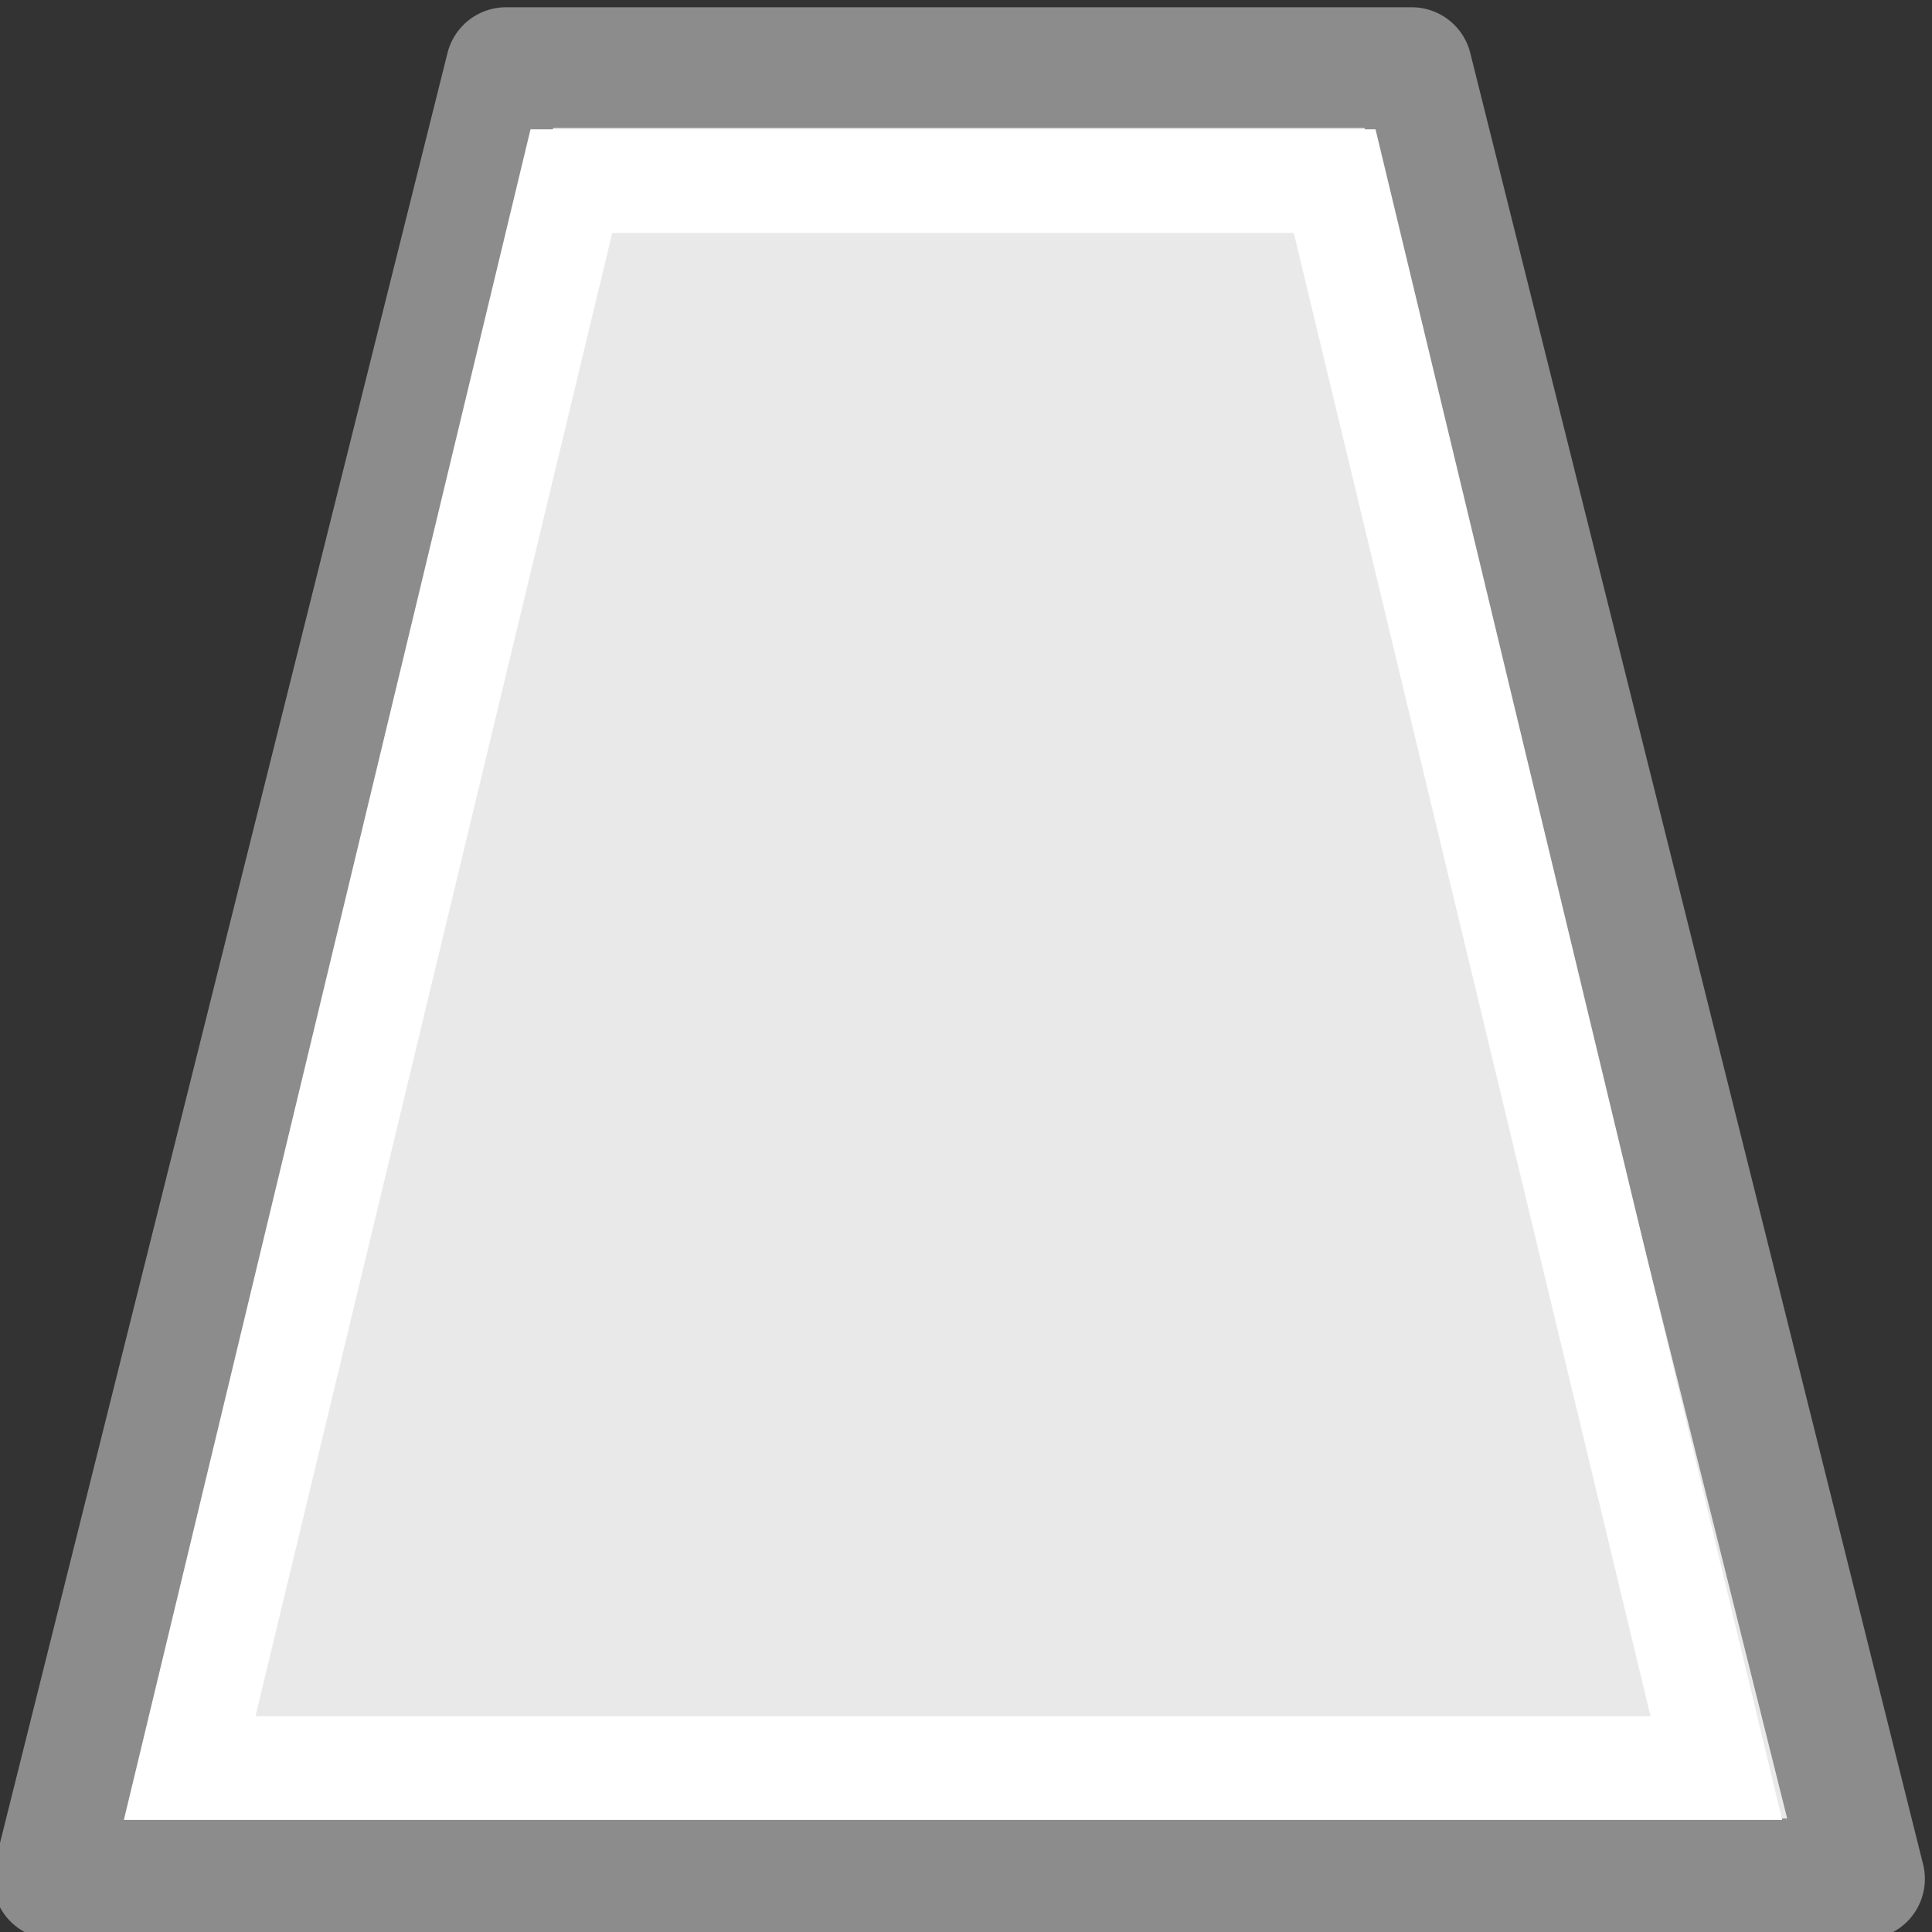 <?xml version="1.0" encoding="UTF-8" standalone="no"?>
<svg
   xmlns:dc="http://purl.org/dc/elements/1.1/"
   xmlns:cc="http://creativecommons.org/ns#"
   xmlns:rdf="http://www.w3.org/1999/02/22-rdf-syntax-ns#"
   xmlns:svg="http://www.w3.org/2000/svg"
   xmlns="http://www.w3.org/2000/svg"
   xmlns:sodipodi="http://sodipodi.sourceforge.net/DTD/sodipodi-0.dtd"
   xmlns:inkscape="http://www.inkscape.org/namespaces/inkscape"
   viewBox="0 0 16 16"
   id="svg2"
   version="1.1"
   inkscape:version="0.91 r13725"
   sodipodi:docname="sc_fontworkshapetype.fontwork-fade-up.svg"><rect x="0" y="0" width="16" height="16" fill="#333333" stroke="none"/>
<defs
   id="defs8" />
<sodipodi:namedview
   pagecolor="#ffffff"
   bordercolor="#666666"
   borderopacity="1"
   objecttolerance="10"
   gridtolerance="10"
   guidetolerance="10"
   inkscape:pageopacity="0"
   inkscape:pageshadow="2"
   inkscape:window-width="2560"
   inkscape:window-height="1375"
   id="namedview6"
   showgrid="false"
   inkscape:zoom="14.75"
   inkscape:cx="8"
   inkscape:cy="8"
   inkscape:window-x="0"
   inkscape:window-y="36"
   inkscape:window-maximized="1"
   inkscape:current-layer="svg2" />

     /&gt;
 <g
   id="g3334"
   transform="matrix(1,0,0,-1,0,16.119)">
  <path
     inkscape:connector-curvature="0"
     id="path44"
     d="M 0.441,0.559 4.191,15.559 l 7.5,0 3.75,-15 -15,0 z"
     style="fill:#e9e9e9;fill-opacity:1;stroke:#8c8c8c;stroke-linejoin:round;stroke-opacity:1" />
  <path
     inkscape:connector-curvature="0"
     id="path44-3"
     d="m 1.571,1.477 3.161,13.142 6.321,0 3.161,-13.142 -12.642,0 z"
     style="fill:none;fill-opacity:1;stroke:#ffffff;stroke-width:0.859;stroke-linejoin:miter;stroke-miterlimit:4;stroke-dasharray:none;stroke-opacity:1" />
</g>
</svg>
